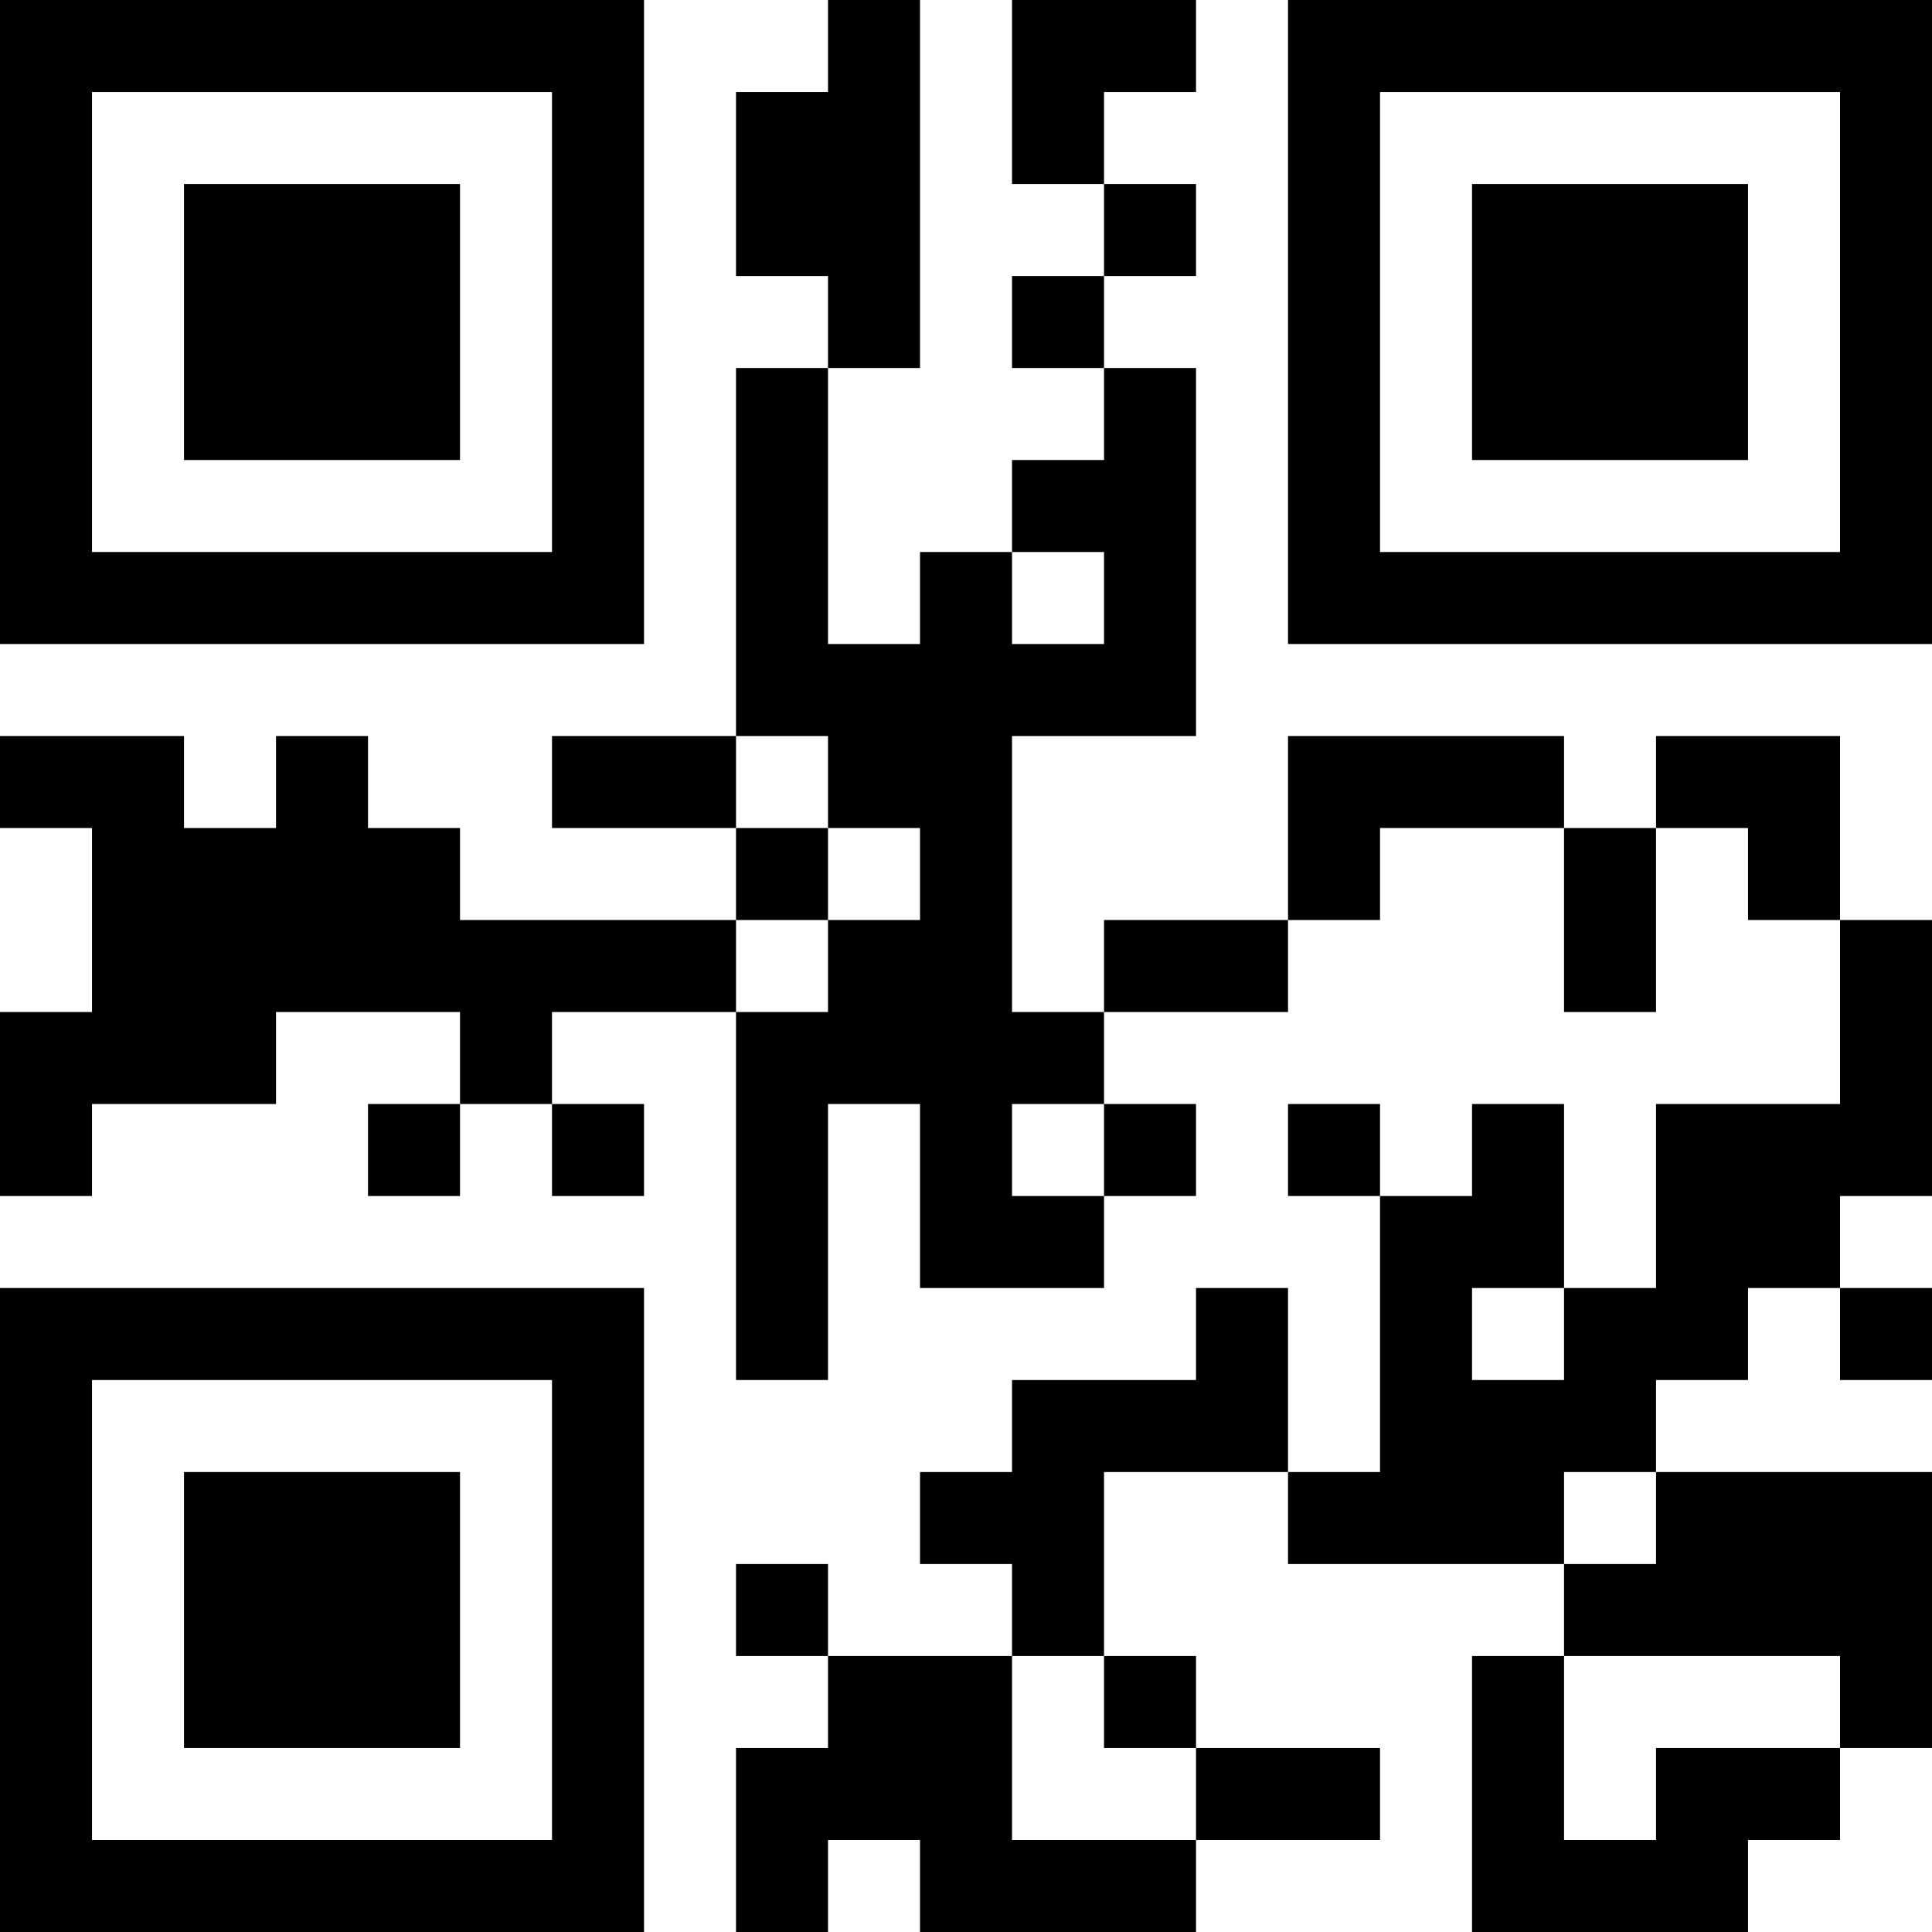 <?xml version="1.0" encoding="UTF-8"?>
<svg xmlns="http://www.w3.org/2000/svg" version="1.1" width="200" height="200" viewBox="0 0 200 200"><rect x="0" y="0" width="200" height="200" fill="#ffffff"/><g transform="scale(9.524)"><g transform="translate(0,0)"><path fill-rule="evenodd" d="M9 0L9 1L8 1L8 3L9 3L9 4L8 4L8 8L6 8L6 9L8 9L8 10L5 10L5 9L4 9L4 8L3 8L3 9L2 9L2 8L0 8L0 9L1 9L1 11L0 11L0 13L1 13L1 12L3 12L3 11L5 11L5 12L4 12L4 13L5 13L5 12L6 12L6 13L7 13L7 12L6 12L6 11L8 11L8 15L9 15L9 12L10 12L10 14L12 14L12 13L13 13L13 12L12 12L12 11L14 11L14 10L15 10L15 9L17 9L17 11L18 11L18 9L19 9L19 10L20 10L20 12L18 12L18 14L17 14L17 12L16 12L16 13L15 13L15 12L14 12L14 13L15 13L15 16L14 16L14 14L13 14L13 15L11 15L11 16L10 16L10 17L11 17L11 18L9 18L9 17L8 17L8 18L9 18L9 19L8 19L8 21L9 21L9 20L10 20L10 21L13 21L13 20L15 20L15 19L13 19L13 18L12 18L12 16L14 16L14 17L17 17L17 18L16 18L16 21L19 21L19 20L20 20L20 19L21 19L21 16L18 16L18 15L19 15L19 14L20 14L20 15L21 15L21 14L20 14L20 13L21 13L21 10L20 10L20 8L18 8L18 9L17 9L17 8L14 8L14 10L12 10L12 11L11 11L11 8L13 8L13 4L12 4L12 3L13 3L13 2L12 2L12 1L13 1L13 0L11 0L11 2L12 2L12 3L11 3L11 4L12 4L12 5L11 5L11 6L10 6L10 7L9 7L9 4L10 4L10 0ZM11 6L11 7L12 7L12 6ZM8 8L8 9L9 9L9 10L8 10L8 11L9 11L9 10L10 10L10 9L9 9L9 8ZM11 12L11 13L12 13L12 12ZM16 14L16 15L17 15L17 14ZM17 16L17 17L18 17L18 16ZM11 18L11 20L13 20L13 19L12 19L12 18ZM17 18L17 20L18 20L18 19L20 19L20 18ZM0 0L0 7L7 7L7 0ZM1 1L1 6L6 6L6 1ZM2 2L2 5L5 5L5 2ZM14 0L14 7L21 7L21 0ZM15 1L15 6L20 6L20 1ZM16 2L16 5L19 5L19 2ZM0 14L0 21L7 21L7 14ZM1 15L1 20L6 20L6 15ZM2 16L2 19L5 19L5 16Z" fill="#000000"/></g></g></svg>
